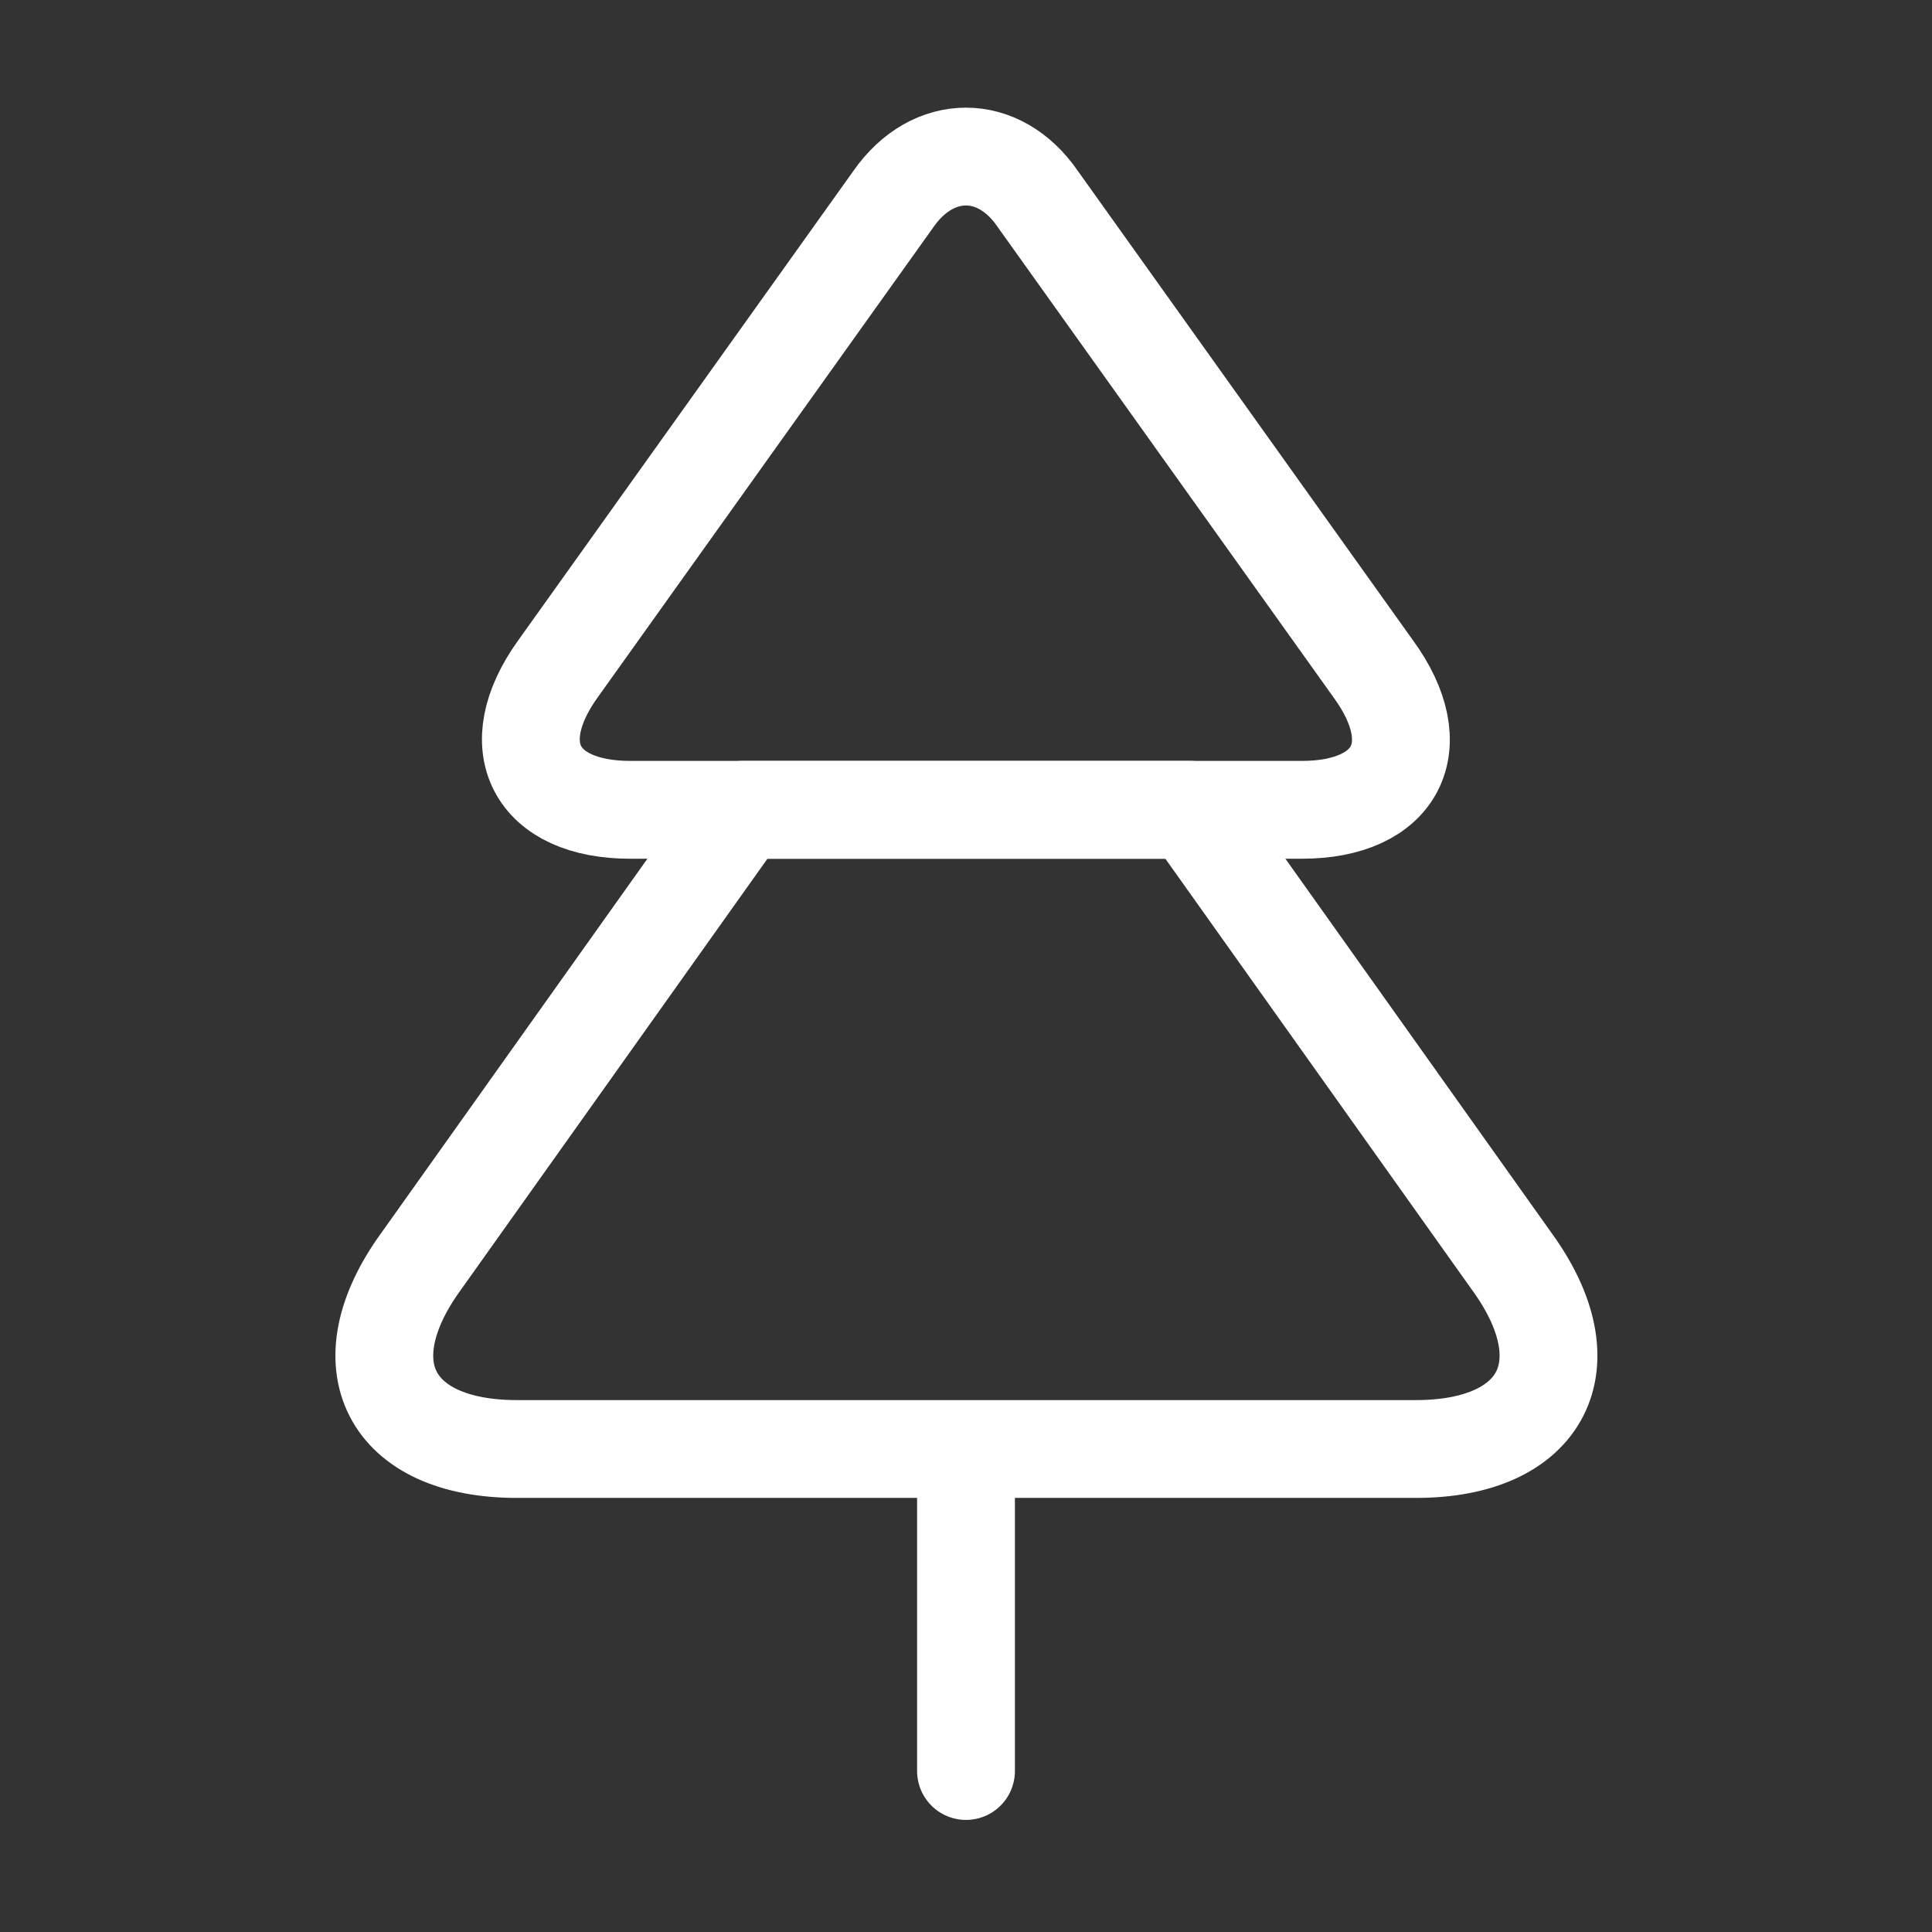 <svg width="79" height="79" viewBox="0 0 79 79" fill="none" xmlns="http://www.w3.org/2000/svg">
<rect x="0" y="0" width="79" height="79" fill="#333333" stroke="none"/>
<path d="M53.227 33.114H25.774C21.89 33.114 20.54 30.514 22.812 27.354L36.538 8.13C38.151 5.826 40.85 5.826 42.43 8.13L56.156 27.354C58.46 30.514 57.111 33.114 53.227 33.114Z" stroke="white" stroke-width="4" stroke-linecap="round" stroke-linejoin="round"/>
<path d="M39.5 72.417V59.25M57.901 59.25H21.133C15.932 59.25 14.154 55.794 17.216 51.581L30.349 33.114H48.684L61.818 51.581C64.879 55.794 63.101 59.25 57.901 59.25Z" stroke="white" stroke-width="4" stroke-linecap="round" stroke-linejoin="round"/>
</svg>
